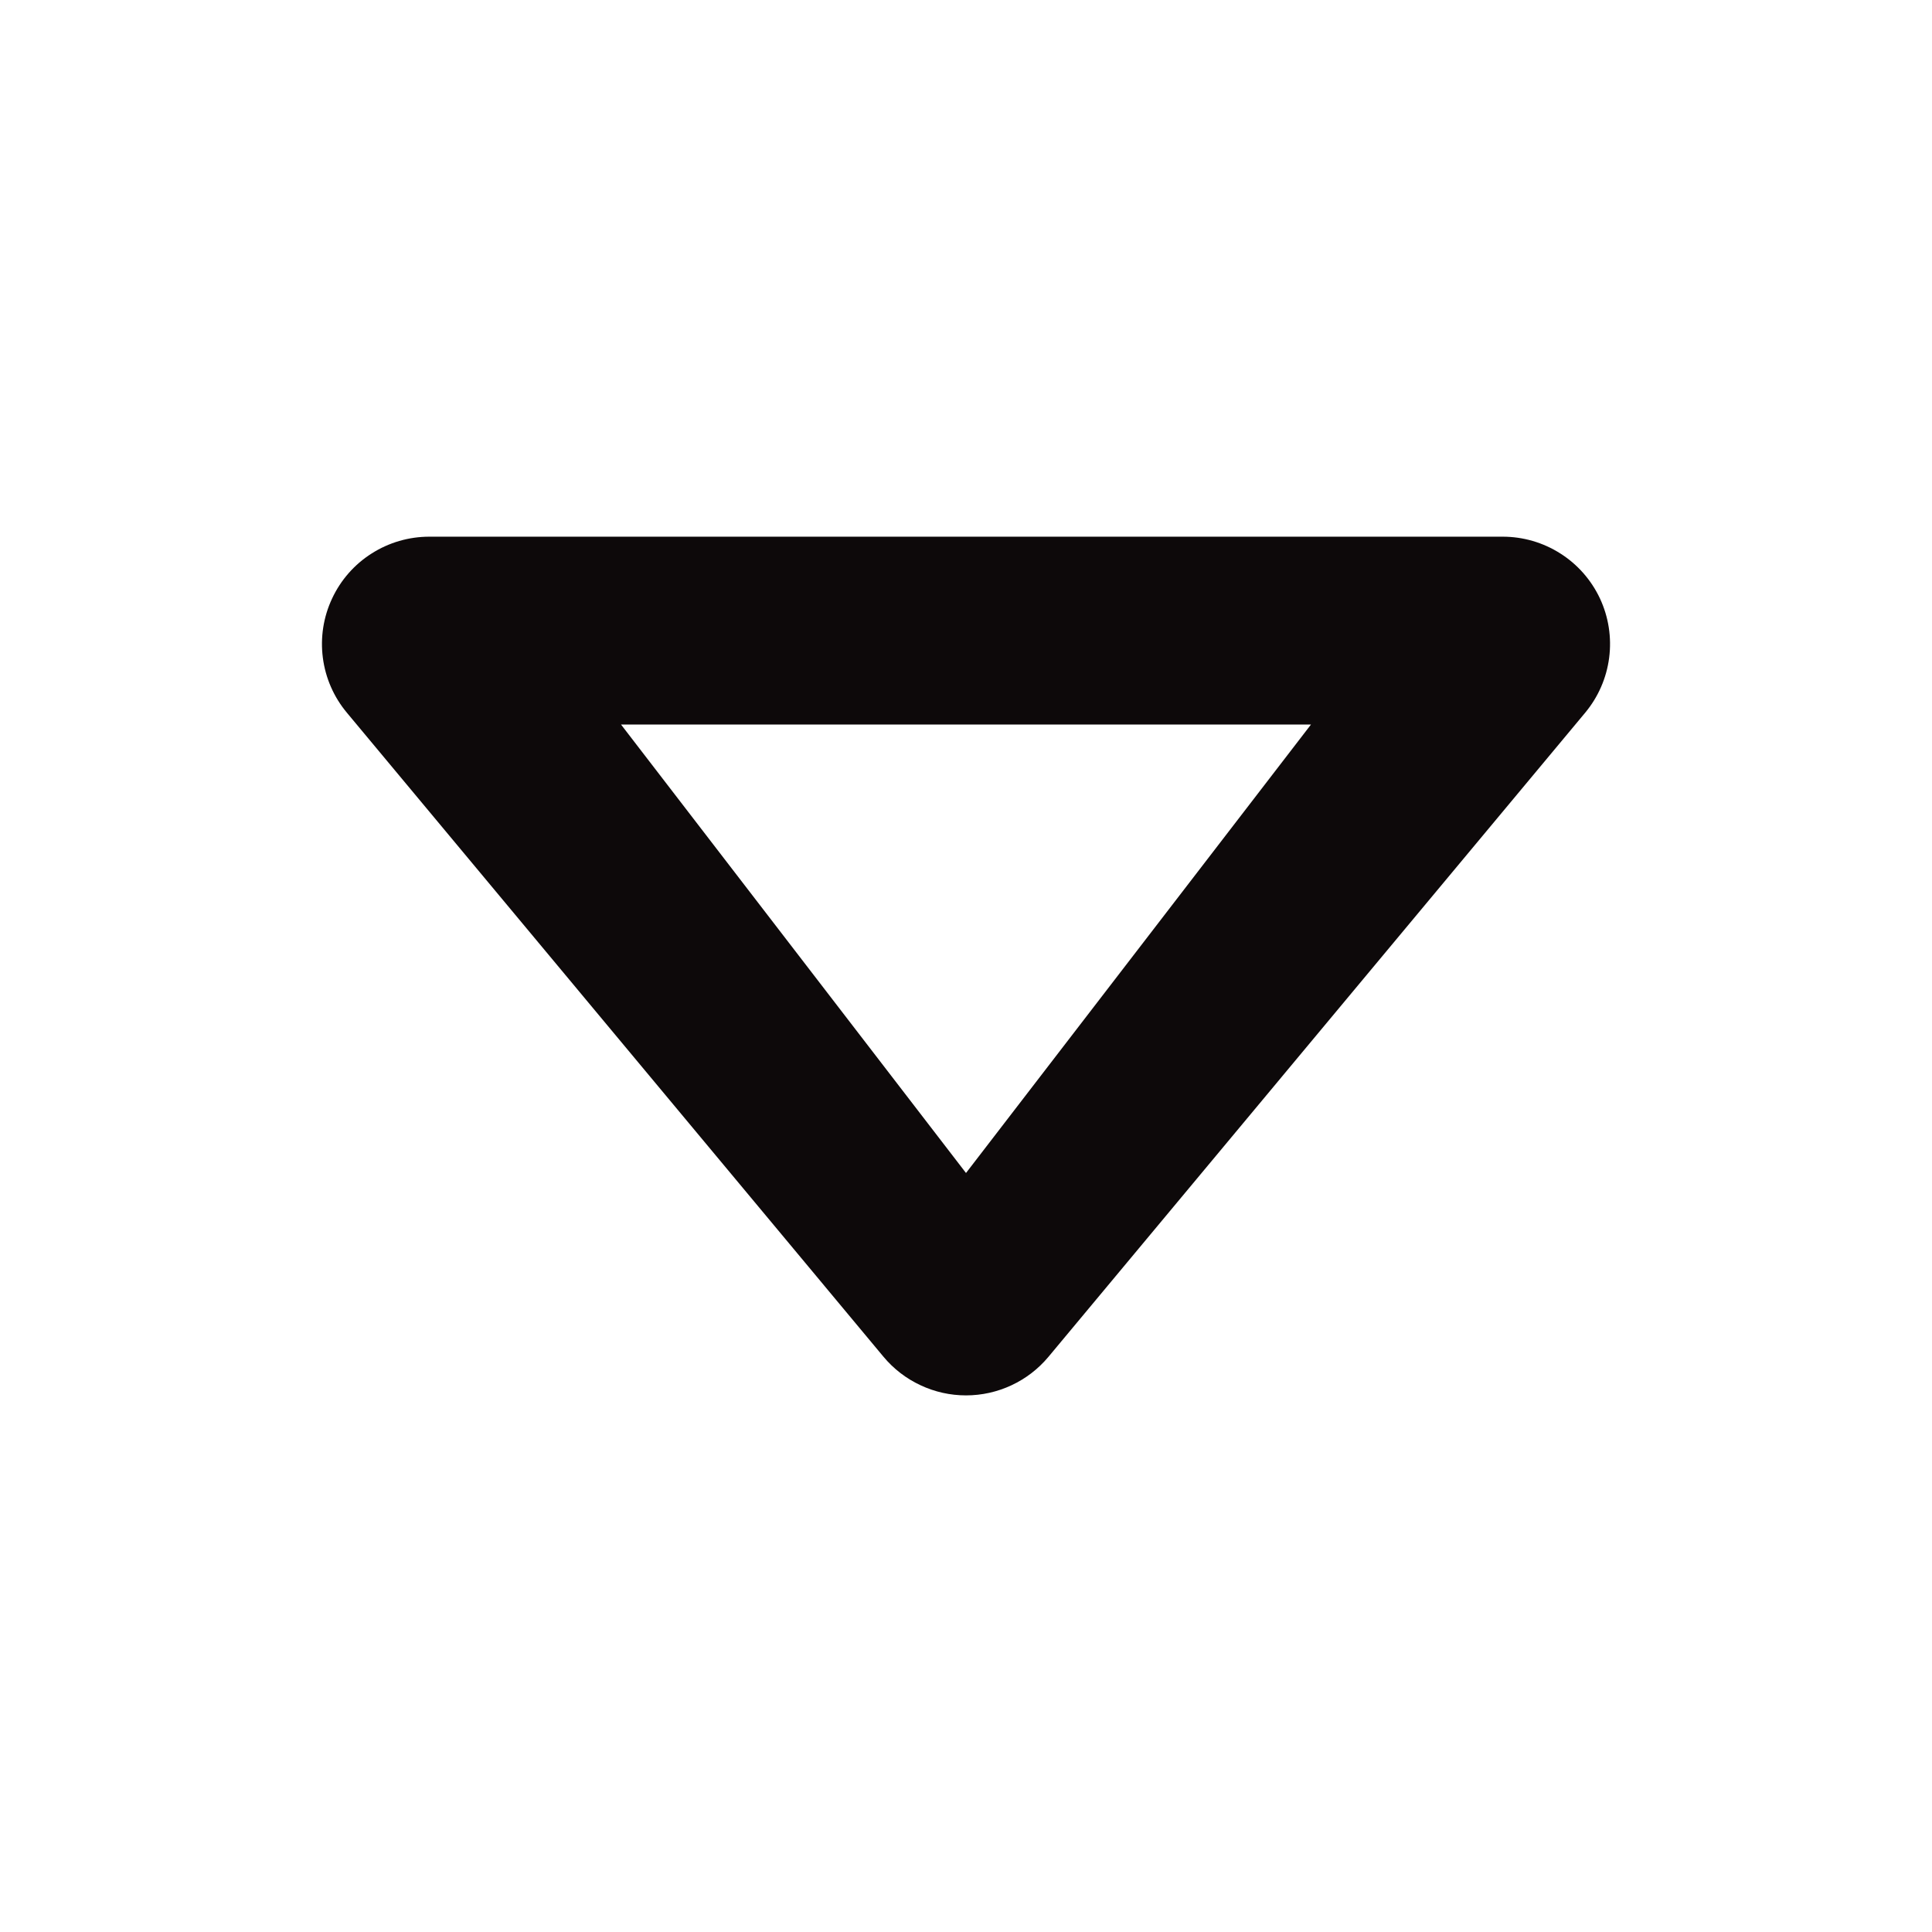<svg width="28" height="28" viewBox="0 0 28 28" fill="none" xmlns="http://www.w3.org/2000/svg">
<path d="M21.778 7.778H6.222C5.926 7.778 5.637 7.862 5.387 8.021C5.137 8.179 4.938 8.406 4.813 8.674C4.687 8.942 4.641 9.24 4.679 9.533C4.717 9.827 4.838 10.103 5.028 10.33L12.805 19.664C12.951 19.839 13.134 19.98 13.341 20.076C13.547 20.173 13.772 20.223 14 20.223C14.228 20.223 14.453 20.173 14.66 20.076C14.866 19.98 15.049 19.839 15.195 19.664L22.973 10.33C23.162 10.103 23.283 9.827 23.321 9.533C23.359 9.24 23.313 8.942 23.188 8.674C23.062 8.406 22.863 8.179 22.613 8.021C22.363 7.862 22.074 7.778 21.778 7.778ZM14 17L9 10.5H19L14 17Z" fill="#0D090A"/>
</svg>
